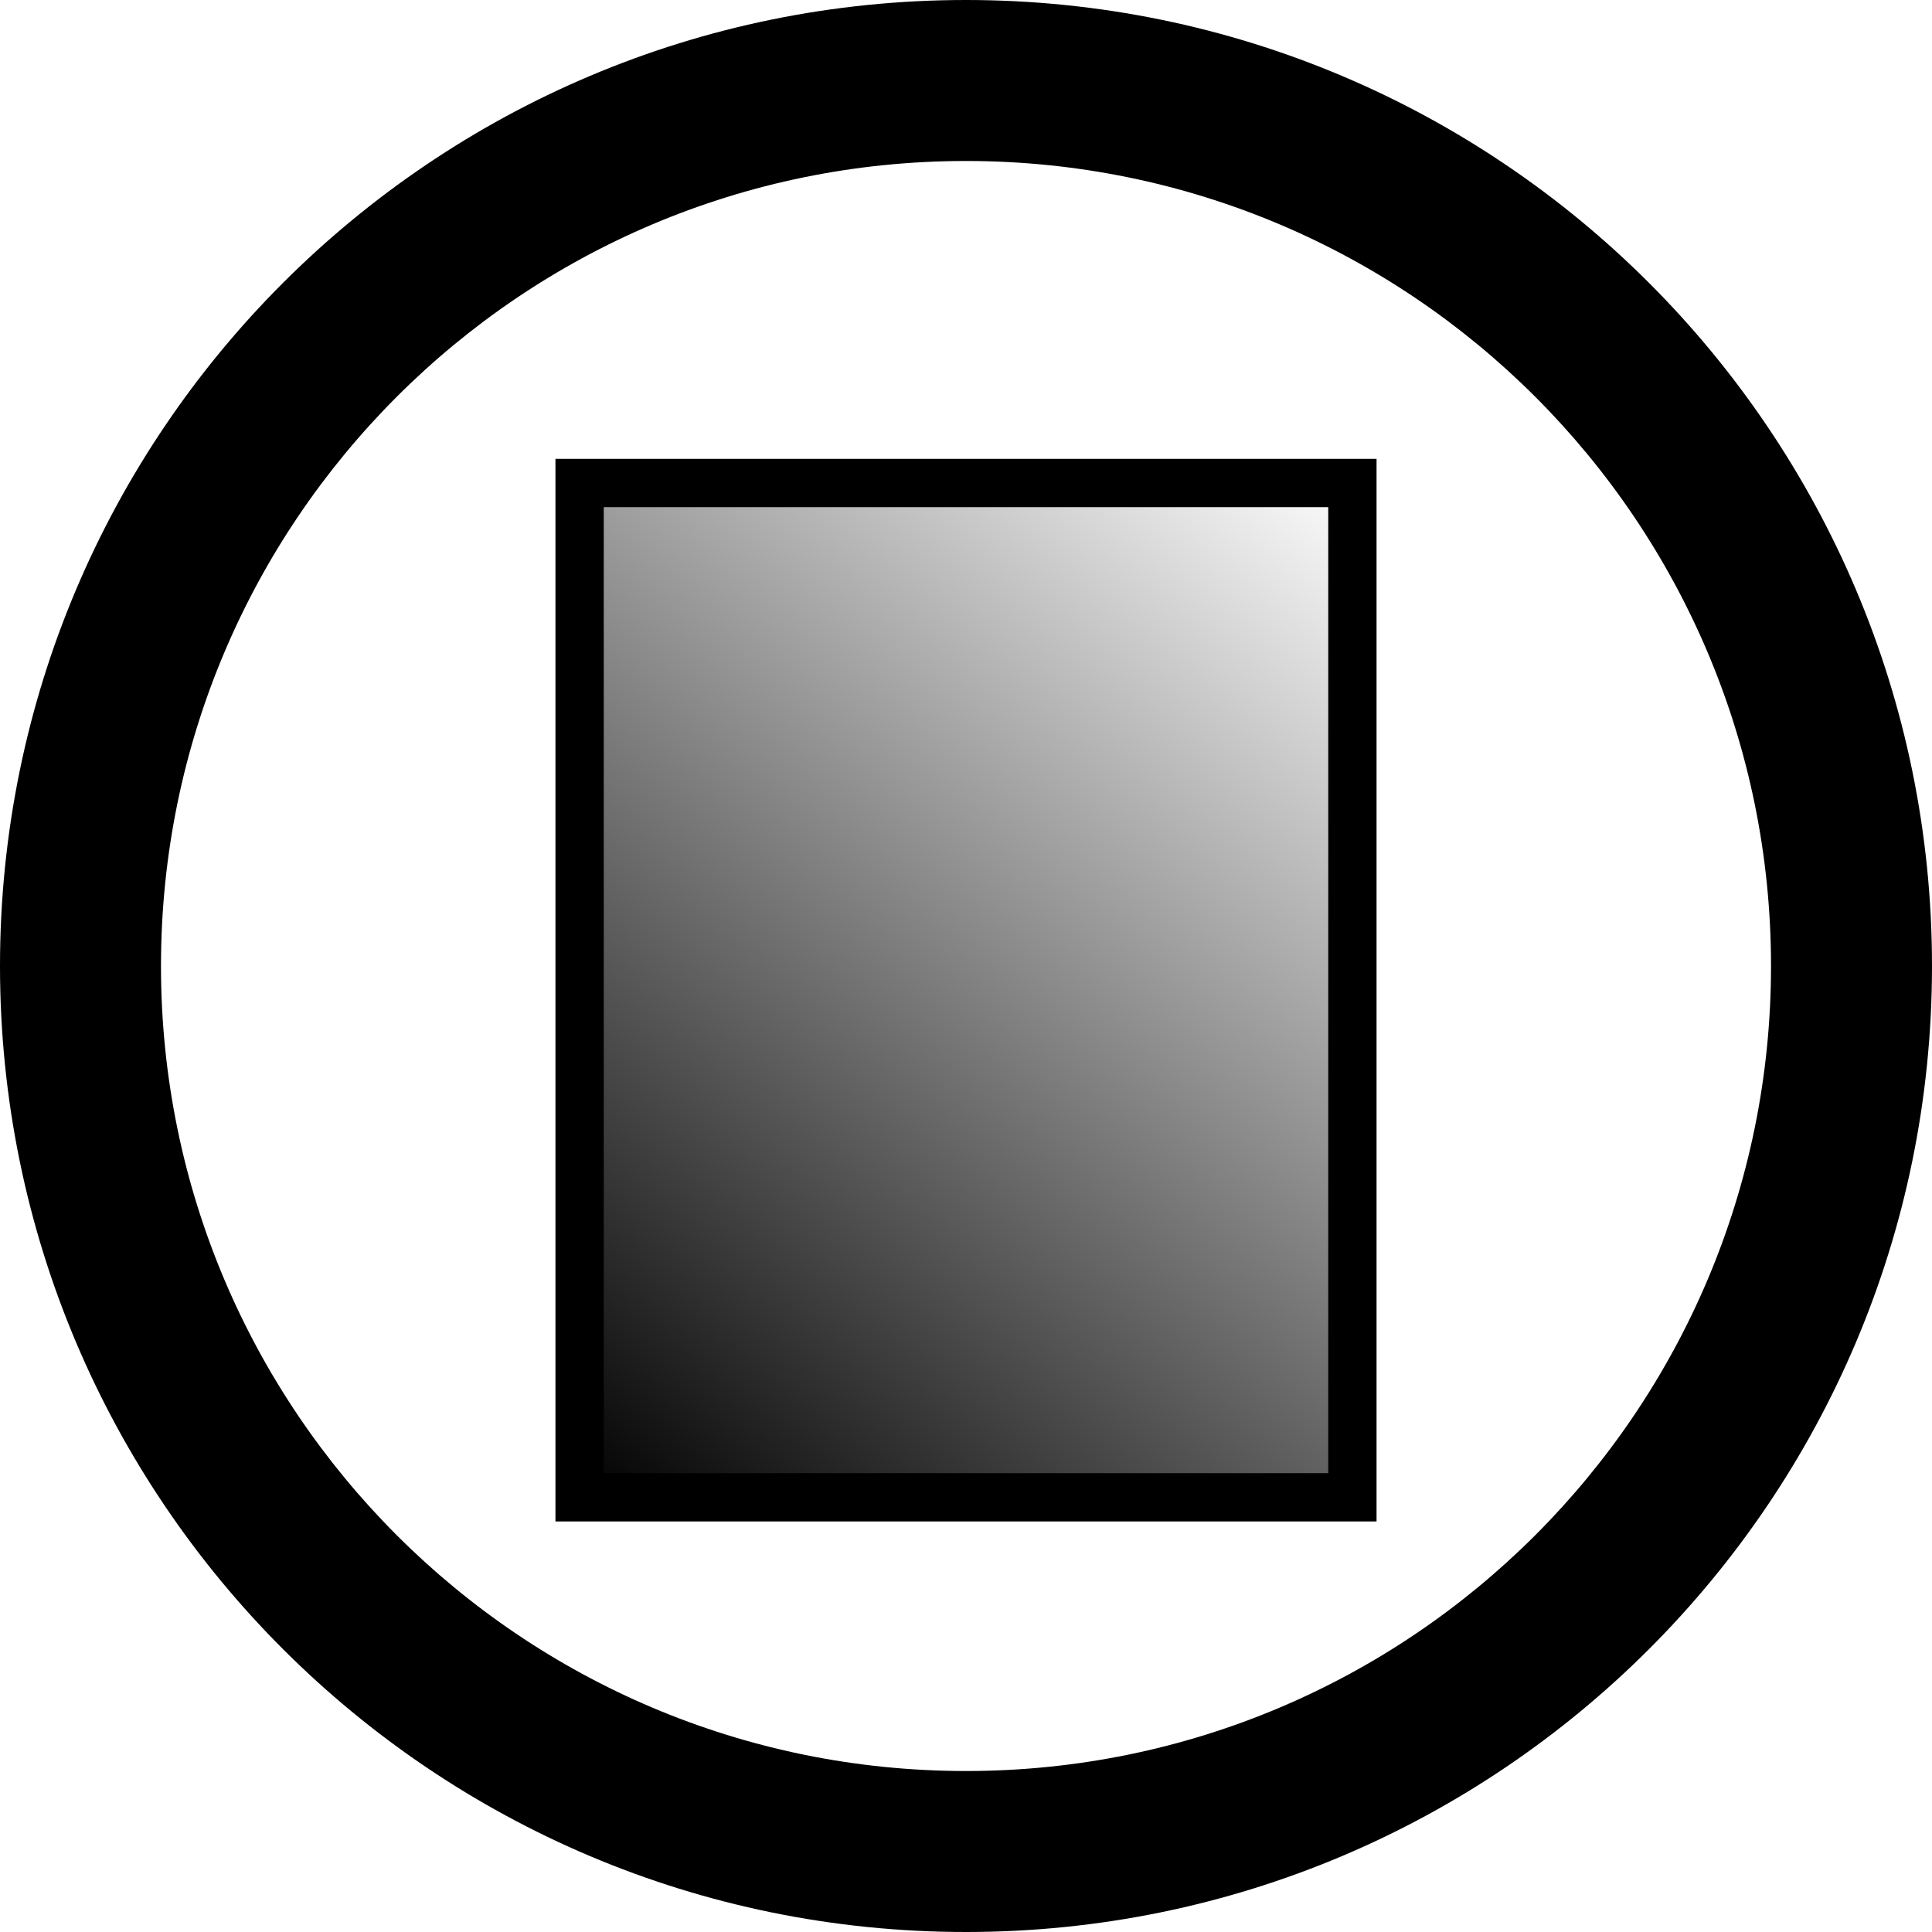 <svg xmlns="http://www.w3.org/2000/svg" xmlns:svg="http://www.w3.org/2000/svg" xmlns:xlink="http://www.w3.org/1999/xlink" id="svg4244" width="48" height="48" version="1.1"><defs id="defs4246"><linearGradient id="linearGradient4214-9-6-6-9-1"><stop id="stop4216-3-1-6-7-6" offset="0" style="stop-color:#fff;stop-opacity:1"/><stop style="stop-color:#fff;stop-opacity:.471" id="stop4218-02-2-7-8-8" offset=".794"/><stop id="stop4220-56-7-0-5-4" offset="1" style="stop-color:#fff;stop-opacity:0"/></linearGradient><linearGradient id="linearGradient6412-1"><stop id="stop6414-0" offset="0" style="stop-color:#fff;stop-opacity:.588"/><stop style="stop-color:#fff;stop-opacity:1" id="stop6478-9" offset=".4"/><stop id="stop6416-0" offset="1" style="stop-color:#fff;stop-opacity:0"/></linearGradient><linearGradient id="linearGradient6430-8"><stop id="stop6432-4" offset="0" style="stop-color:#fff;stop-opacity:1"/><stop id="stop6434-0" offset="1" style="stop-color:#fff;stop-opacity:0"/></linearGradient><linearGradient id="linearGradient4214-9-6-6-9"><stop id="stop4216-3-1-6-7" offset="0" style="stop-color:#0078b4;stop-opacity:1"/><stop style="stop-color:#0078b4;stop-opacity:.471" id="stop4218-02-2-7-8" offset=".794"/><stop id="stop4220-56-7-0-5" offset="1" style="stop-color:#0078b4;stop-opacity:0"/></linearGradient><linearGradient id="linearGradient6412"><stop id="stop6414" offset="0" style="stop-color:#0078b4;stop-opacity:.588"/><stop style="stop-color:#0078b4;stop-opacity:1" id="stop6478" offset=".4"/><stop id="stop6416" offset="1" style="stop-color:#0078b4;stop-opacity:0"/></linearGradient><linearGradient id="linearGradient6430"><stop id="stop6432" offset="0" style="stop-color:#0078b4;stop-opacity:1"/><stop id="stop6434" offset="1" style="stop-color:#0078b4;stop-opacity:0"/></linearGradient><linearGradient id="linearGradient4214-9-6-6-9-8"><stop id="stop4216-3-1-6-7-0" offset="0" style="stop-color:#0078b4;stop-opacity:1"/><stop style="stop-color:#0078b4;stop-opacity:.471" id="stop4218-02-2-7-8-2" offset=".794"/><stop id="stop4220-56-7-0-5-41" offset="1" style="stop-color:#0078b4;stop-opacity:0"/></linearGradient><linearGradient id="linearGradient4526" x1="51.667" x2="68.333" y1="102.833" y2="82" gradientUnits="userSpaceOnUse" xlink:href="#linearGradient4520"/><linearGradient id="linearGradient4520"><stop style="stop-color:#000;stop-opacity:1" id="stop4522" offset="0"/><stop style="stop-color:#000;stop-opacity:0" id="stop4524" offset="1"/></linearGradient></defs><g id="layer1"><g style="stroke:none;display:inline" id="layer1-5-2-5"><g id="g3450-7-7" transform="matrix(1.2,0,0,1.2,-48,-86.4)" style="stroke:none;display:inline"><path style="color:#000;fill:#000;fill-opacity:1;fill-rule:nonzero;stroke:none;stroke-width:1.5;marker:none;visibility:visible;display:inline;overflow:visible;enable-background:accumulate" id="path3850-7-4-8-4-5-4" d="M 60,72 C 48.954,72 40,80.954 40,92 40,103.046 48.954,112 60,112 71.046,112 80,103.046 80,92 80,80.954 71.046,72 60,72 z m 0,3.333 c 9.205,0 16.667,7.462 16.667,16.667 0,9.205 -7.462,16.667 -16.667,16.667 -9.205,0 -16.667,-7.462 -16.667,-16.667 0,-9.205 7.462,-16.667 16.667,-16.667 z"/><path style="fill:url(#linearGradient4526);fill-opacity:1;stroke:#000;stroke-width:1;stroke-opacity:1" id="path7077-1-7" d="m 52,82 0,21 16,0 0,-21 z"/></g></g></g></svg>